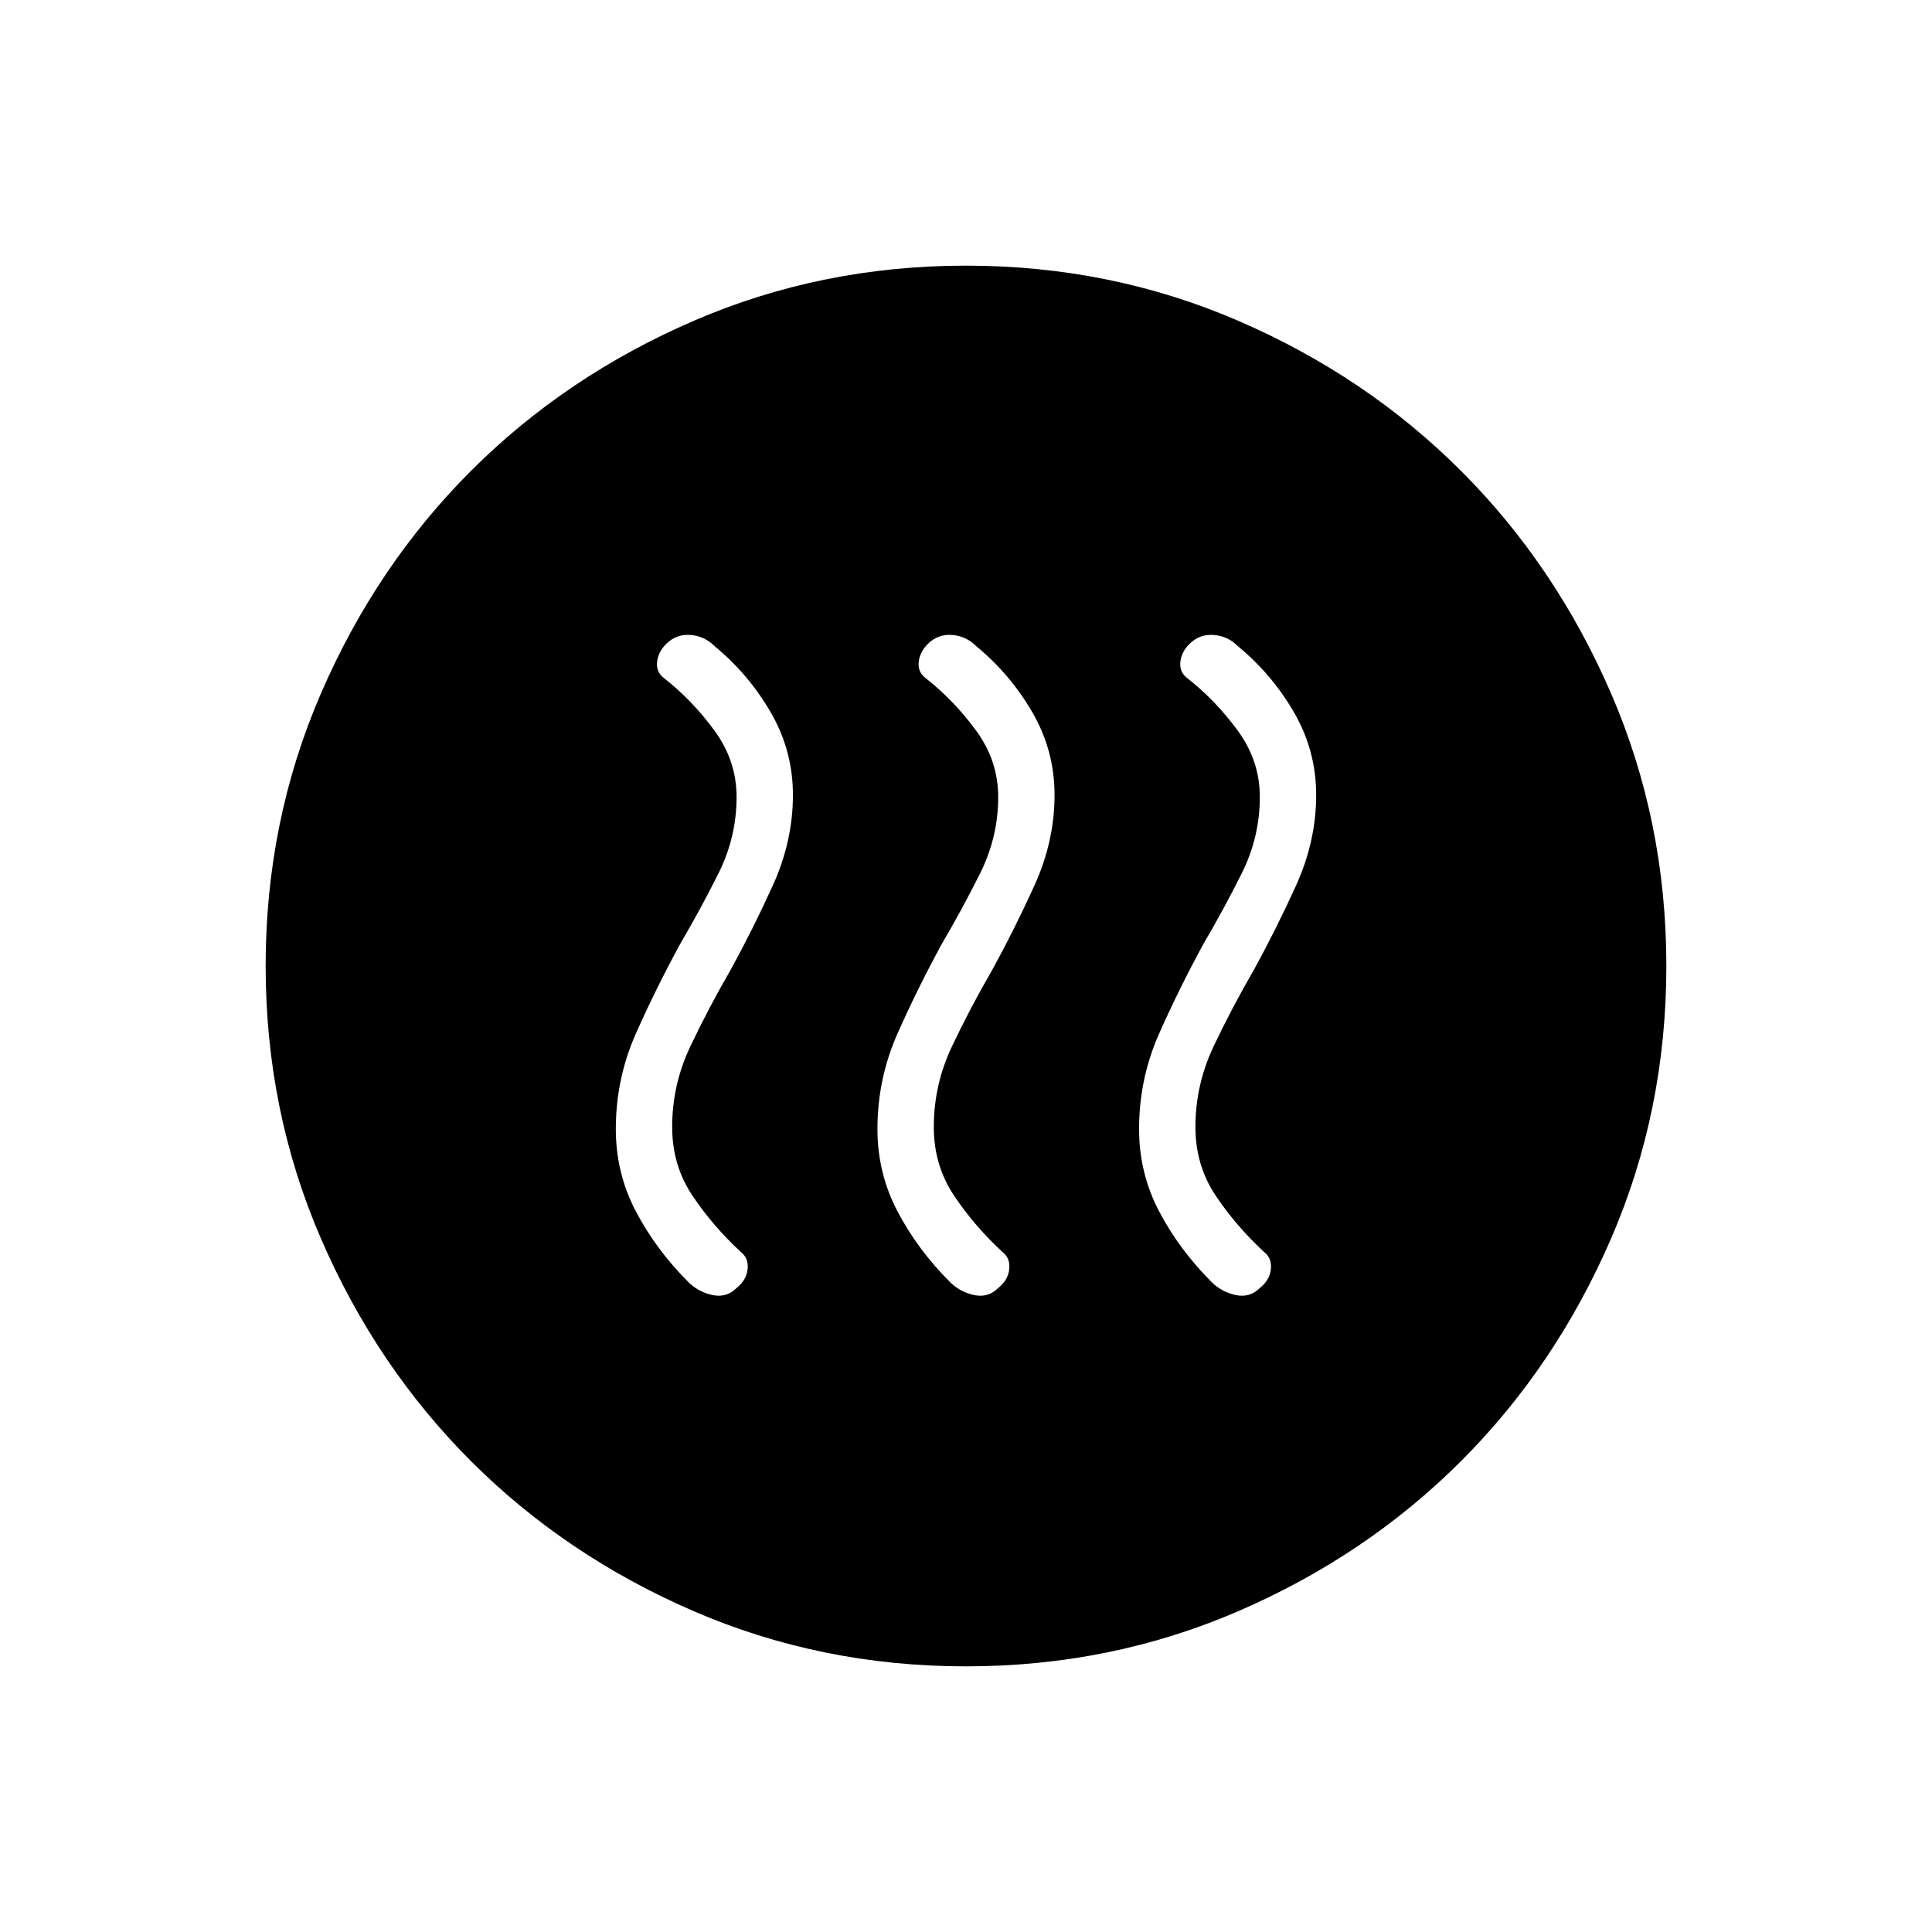 <svg xmlns="http://www.w3.org/2000/svg" height="24" viewBox="0 -960 960 960" width="24"><path d="M338-491q-12 22-22 44.5T306-399q0 22 10 41t26 35q5 5 12 6.5t12-3.5q5-4 5.5-9.5T368-338q-14-13-24-28t-10-34q0-21 9-40t20-38q11-20 21-42t10-45q0-22-11-41t-28-33q-5-5-12-5.5t-12 4.5q-4 4-4.5 9t3.5 8q14 11 25 26t11 33q0 20-9 38t-19 35Zm130 0q-12 22-22 44.5T436-399q0 22 10 41t26 35q5 5 12 6.5t12-3.5q5-4 5.5-9.5T498-338q-14-13-24-28t-10-34q0-21 9-40t20-38q11-20 21-42t10-45q0-22-11-41t-28-33q-5-5-12-5.5t-12 4.5q-4 4-4.5 9t3.5 8q14 11 25 26t11 33q0 20-9 38t-19 35Zm130 0q-12 22-22 44.5T566-399q0 22 10 41t26 35q5 5 12 6.5t12-3.5q5-4 5.5-9.5T628-338q-14-13-24-28t-10-34q0-21 9-40t20-38q11-20 21-42t10-45q0-22-11-41t-28-33q-5-5-12-5.5t-12 4.5q-4 4-4.5 9t3.5 8q14 11 25 26t11 33q0 20-9 38t-19 35ZM480-132q-72 0-135.5-27.5T234-234q-47-47-74.5-110.5T132-480q0-72 27.5-135.5T234-726q47-47 110.5-74.5T480-828q72 0 135.5 27.5T726-726q47 47 74.5 110.5T828-480q0 72-27.5 135.5T726-234q-47 47-110.5 74.5T480-132Z"/></svg>